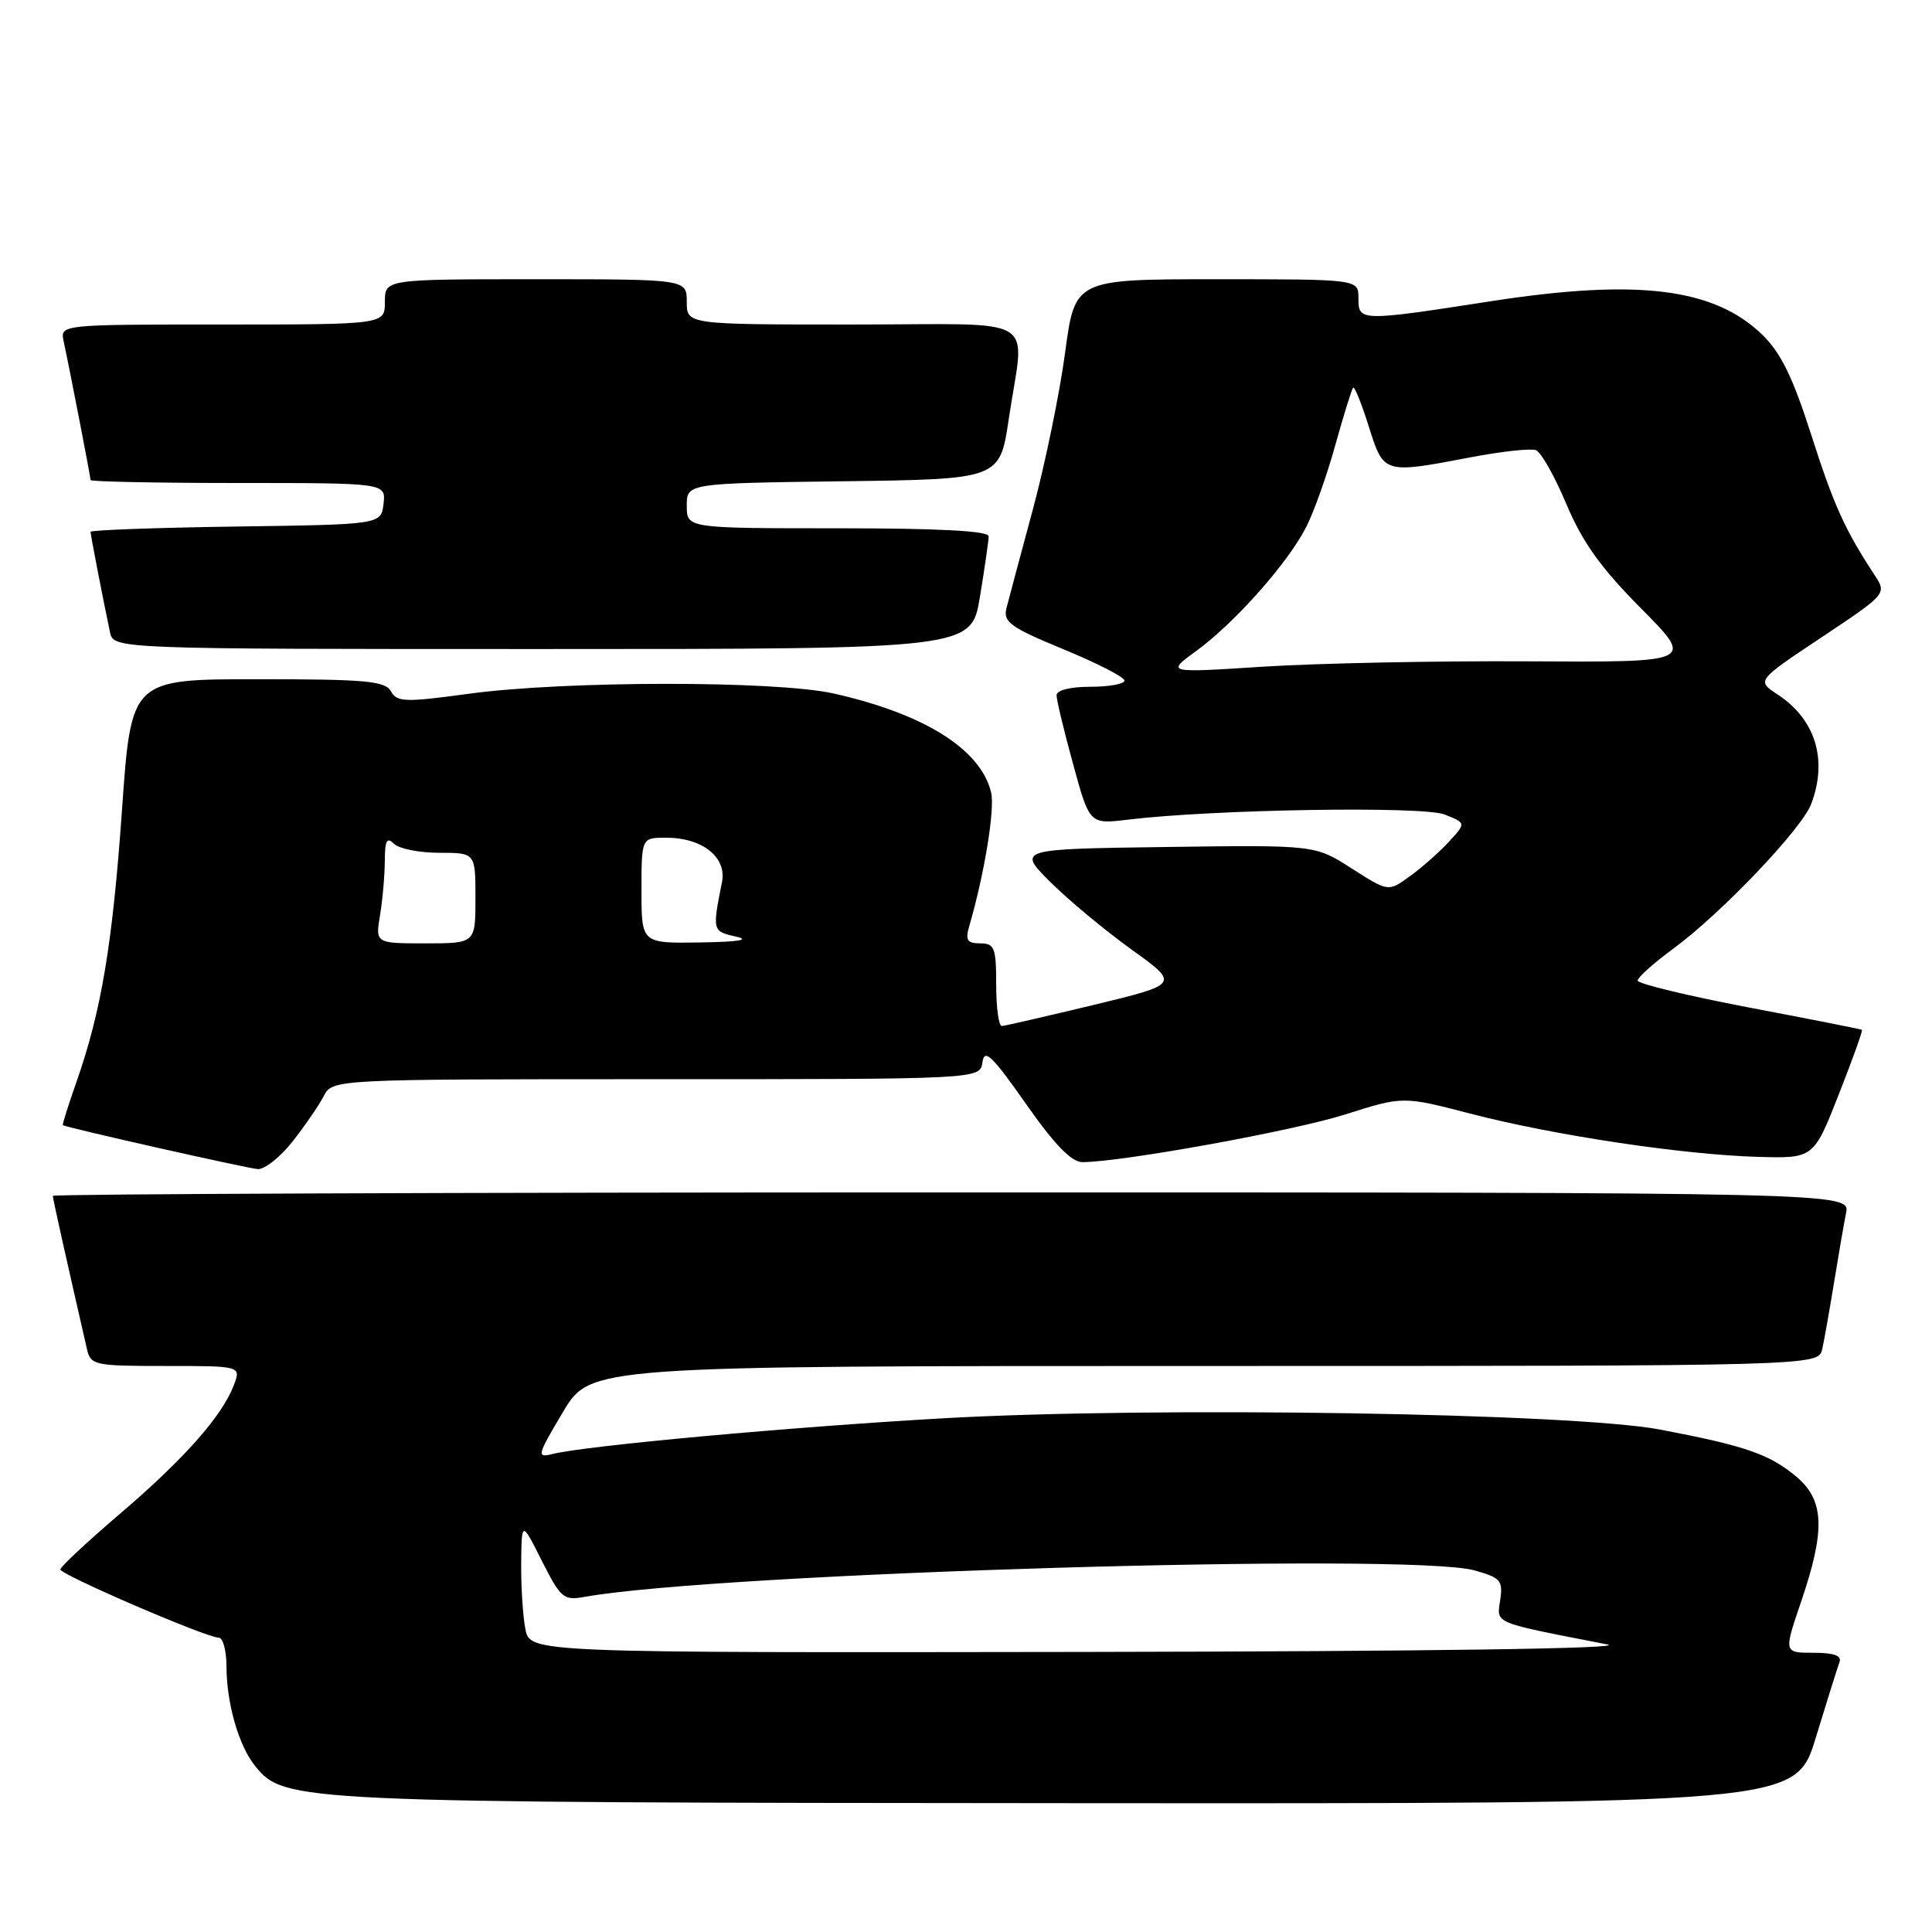 <?xml version="1.0" encoding="UTF-8" standalone="no"?>
<!DOCTYPE svg PUBLIC "-//W3C//DTD SVG 1.1//EN" "http://www.w3.org/Graphics/SVG/1.1/DTD/svg11.dtd" >
<svg xmlns="http://www.w3.org/2000/svg" xmlns:xlink="http://www.w3.org/1999/xlink" version="1.1" viewBox="0 0 256 256">
 <g >
 <path fill="currentColor"
d=" M 240.60 230.25 C 242.07 225.44 243.48 220.94 243.74 220.25 C 244.07 219.38 243.01 219.00 240.28 219.00 C 236.35 219.00 236.35 219.00 238.65 212.25 C 241.89 202.73 241.75 198.80 238.03 195.67 C 234.48 192.69 231.28 191.58 220.00 189.43 C 208.43 187.23 152.87 186.35 125.00 187.93 C 104.73 189.08 77.63 191.56 73.22 192.66 C 71.08 193.20 71.15 192.89 74.59 187.11 C 78.23 181.00 78.23 181.00 159.60 181.00 C 240.96 181.00 240.96 181.00 241.46 178.75 C 241.73 177.51 242.43 173.57 243.01 170.00 C 243.59 166.43 244.31 162.26 244.61 160.75 C 245.16 158.00 245.16 158.00 126.08 158.00 C 60.59 158.00 7.00 158.21 7.00 158.46 C 7.00 158.84 8.72 166.54 11.52 178.75 C 12.01 180.90 12.49 181.00 21.99 181.00 C 31.95 181.00 31.95 181.00 30.98 183.55 C 29.43 187.64 24.36 193.36 15.89 200.59 C 11.55 204.30 8.00 207.61 8.00 207.96 C 8.00 208.66 27.36 217.00 28.98 217.00 C 29.54 217.00 30.00 218.69 30.01 220.75 C 30.01 225.70 31.63 231.32 33.82 234.02 C 37.68 238.80 39.04 238.86 141.72 238.93 C 237.94 239.00 237.94 239.00 240.60 230.25 Z  M 38.77 151.25 C 40.39 149.19 42.24 146.49 42.89 145.25 C 44.07 143.00 44.07 143.00 86.97 143.00 C 129.86 143.00 129.86 143.00 130.18 140.75 C 130.44 138.90 131.46 139.87 135.93 146.25 C 139.74 151.68 141.98 154.00 143.43 153.99 C 148.73 153.96 171.39 149.85 178.25 147.67 C 185.90 145.24 185.90 145.24 194.90 147.58 C 205.92 150.44 222.97 153.00 232.91 153.29 C 240.31 153.50 240.31 153.50 243.63 145.06 C 245.46 140.41 246.85 136.54 246.72 136.46 C 246.60 136.37 239.86 135.04 231.75 133.50 C 223.64 131.95 217.00 130.35 217.00 129.93 C 217.00 129.51 219.14 127.60 221.75 125.68 C 228.08 121.03 238.72 109.86 239.99 106.54 C 242.21 100.69 240.57 95.32 235.55 92.03 C 232.74 90.19 232.74 90.19 241.38 84.44 C 250.02 78.68 250.02 78.68 248.38 76.18 C 244.43 70.16 242.97 66.91 239.96 57.50 C 237.54 49.94 235.96 46.73 233.48 44.32 C 227.12 38.18 217.00 36.92 197.78 39.88 C 180.14 42.61 180.00 42.60 180.00 39.50 C 180.00 37.00 180.00 37.00 161.21 37.00 C 142.43 37.00 142.43 37.00 141.13 46.75 C 140.41 52.11 138.49 61.45 136.86 67.50 C 135.23 73.55 133.65 79.44 133.36 80.59 C 132.90 82.42 133.87 83.12 140.91 86.03 C 145.36 87.86 149.00 89.73 149.00 90.18 C 149.00 90.63 146.97 91.00 144.50 91.00 C 141.82 91.00 140.00 91.46 140.00 92.13 C 140.00 92.75 140.98 96.85 142.19 101.24 C 144.37 109.22 144.37 109.22 149.44 108.61 C 160.75 107.24 188.50 106.79 191.40 107.92 C 194.29 109.06 194.29 109.06 191.90 111.63 C 190.58 113.04 188.25 115.09 186.72 116.18 C 183.95 118.17 183.95 118.17 179.10 115.07 C 174.26 111.96 174.26 111.96 154.53 112.23 C 134.81 112.50 134.81 112.50 139.15 116.85 C 141.54 119.23 146.38 123.26 149.91 125.80 C 156.32 130.40 156.32 130.40 144.91 133.16 C 138.63 134.67 133.16 135.93 132.75 135.95 C 132.34 135.98 132.00 133.53 132.00 130.50 C 132.00 125.57 131.78 125.00 129.88 125.00 C 128.16 125.00 127.89 124.58 128.42 122.75 C 130.43 115.87 131.85 107.22 131.33 105.02 C 129.99 99.31 122.50 94.60 110.50 91.90 C 102.84 90.17 74.82 90.19 62.10 91.93 C 53.66 93.08 52.60 93.04 51.80 91.60 C 51.03 90.23 48.48 90.00 34.14 90.00 C 17.38 90.00 17.38 90.00 16.17 107.25 C 14.91 125.14 13.43 133.99 10.10 143.45 C 9.03 146.50 8.23 149.04 8.33 149.09 C 9.07 149.48 32.87 154.84 34.17 154.91 C 35.08 154.96 37.15 153.31 38.77 151.25 Z  M 129.85 79.06 C 130.48 75.24 131.00 71.64 131.00 71.06 C 131.00 70.35 124.39 70.00 111.00 70.00 C 91.00 70.00 91.00 70.00 91.00 67.02 C 91.00 64.04 91.00 64.04 111.74 63.77 C 132.48 63.50 132.48 63.50 133.67 55.50 C 135.75 41.42 138.36 43.00 113.00 43.00 C 91.00 43.00 91.00 43.00 91.00 40.00 C 91.00 37.00 91.00 37.00 71.00 37.00 C 51.00 37.00 51.00 37.00 51.00 40.00 C 51.00 43.00 51.00 43.00 29.48 43.00 C 7.96 43.00 7.96 43.00 8.44 45.25 C 9.32 49.36 12.00 63.21 12.00 63.61 C 12.00 63.82 20.80 64.00 31.57 64.00 C 51.13 64.00 51.13 64.00 50.82 66.75 C 50.50 69.50 50.50 69.50 31.25 69.77 C 20.66 69.92 12.00 70.24 12.00 70.47 C 12.00 70.88 13.58 79.06 14.57 83.75 C 15.04 86.00 15.04 86.00 71.87 86.00 C 128.71 86.00 128.71 86.00 129.85 79.06 Z  M 69.62 215.88 C 69.28 214.16 69.03 210.22 69.06 207.12 C 69.12 201.50 69.12 201.50 71.80 206.82 C 74.30 211.78 74.68 212.10 77.49 211.59 C 95.29 208.41 186.73 205.69 195.35 208.08 C 198.85 209.05 199.17 209.42 198.78 212.04 C 198.32 215.19 197.65 214.91 213.00 217.90 C 215.76 218.44 189.10 218.82 143.88 218.89 C 70.25 219.00 70.25 219.00 69.62 215.88 Z  M 50.36 121.25 C 50.70 119.19 50.98 115.95 50.99 114.05 C 51.00 111.37 51.27 110.87 52.20 111.80 C 52.86 112.46 55.56 113.00 58.20 113.00 C 63.00 113.00 63.00 113.00 63.00 119.00 C 63.00 125.00 63.00 125.00 56.37 125.00 C 49.74 125.00 49.74 125.00 50.36 121.25 Z  M 85.00 118.00 C 85.00 111.00 85.00 111.00 88.28 111.00 C 93.06 111.00 96.32 113.59 95.67 116.87 C 94.38 123.34 94.39 123.41 97.50 124.10 C 99.49 124.54 97.90 124.80 92.75 124.88 C 85.00 125.00 85.00 125.00 85.00 118.00 Z  M 158.53 86.24 C 163.59 82.55 170.63 74.63 173.07 69.85 C 174.10 67.85 175.84 62.94 176.94 58.96 C 178.05 54.98 179.11 51.56 179.30 51.37 C 179.49 51.18 180.42 53.49 181.37 56.51 C 183.36 62.82 183.30 62.80 194.90 60.59 C 198.97 59.81 202.85 59.39 203.52 59.65 C 204.20 59.91 206.02 63.13 207.56 66.81 C 209.69 71.86 212.12 75.25 217.46 80.63 C 224.53 87.76 224.53 87.76 202.52 87.63 C 190.41 87.56 174.65 87.88 167.50 88.33 C 154.50 89.17 154.50 89.17 158.53 86.24 Z "/>
</g>
</svg>